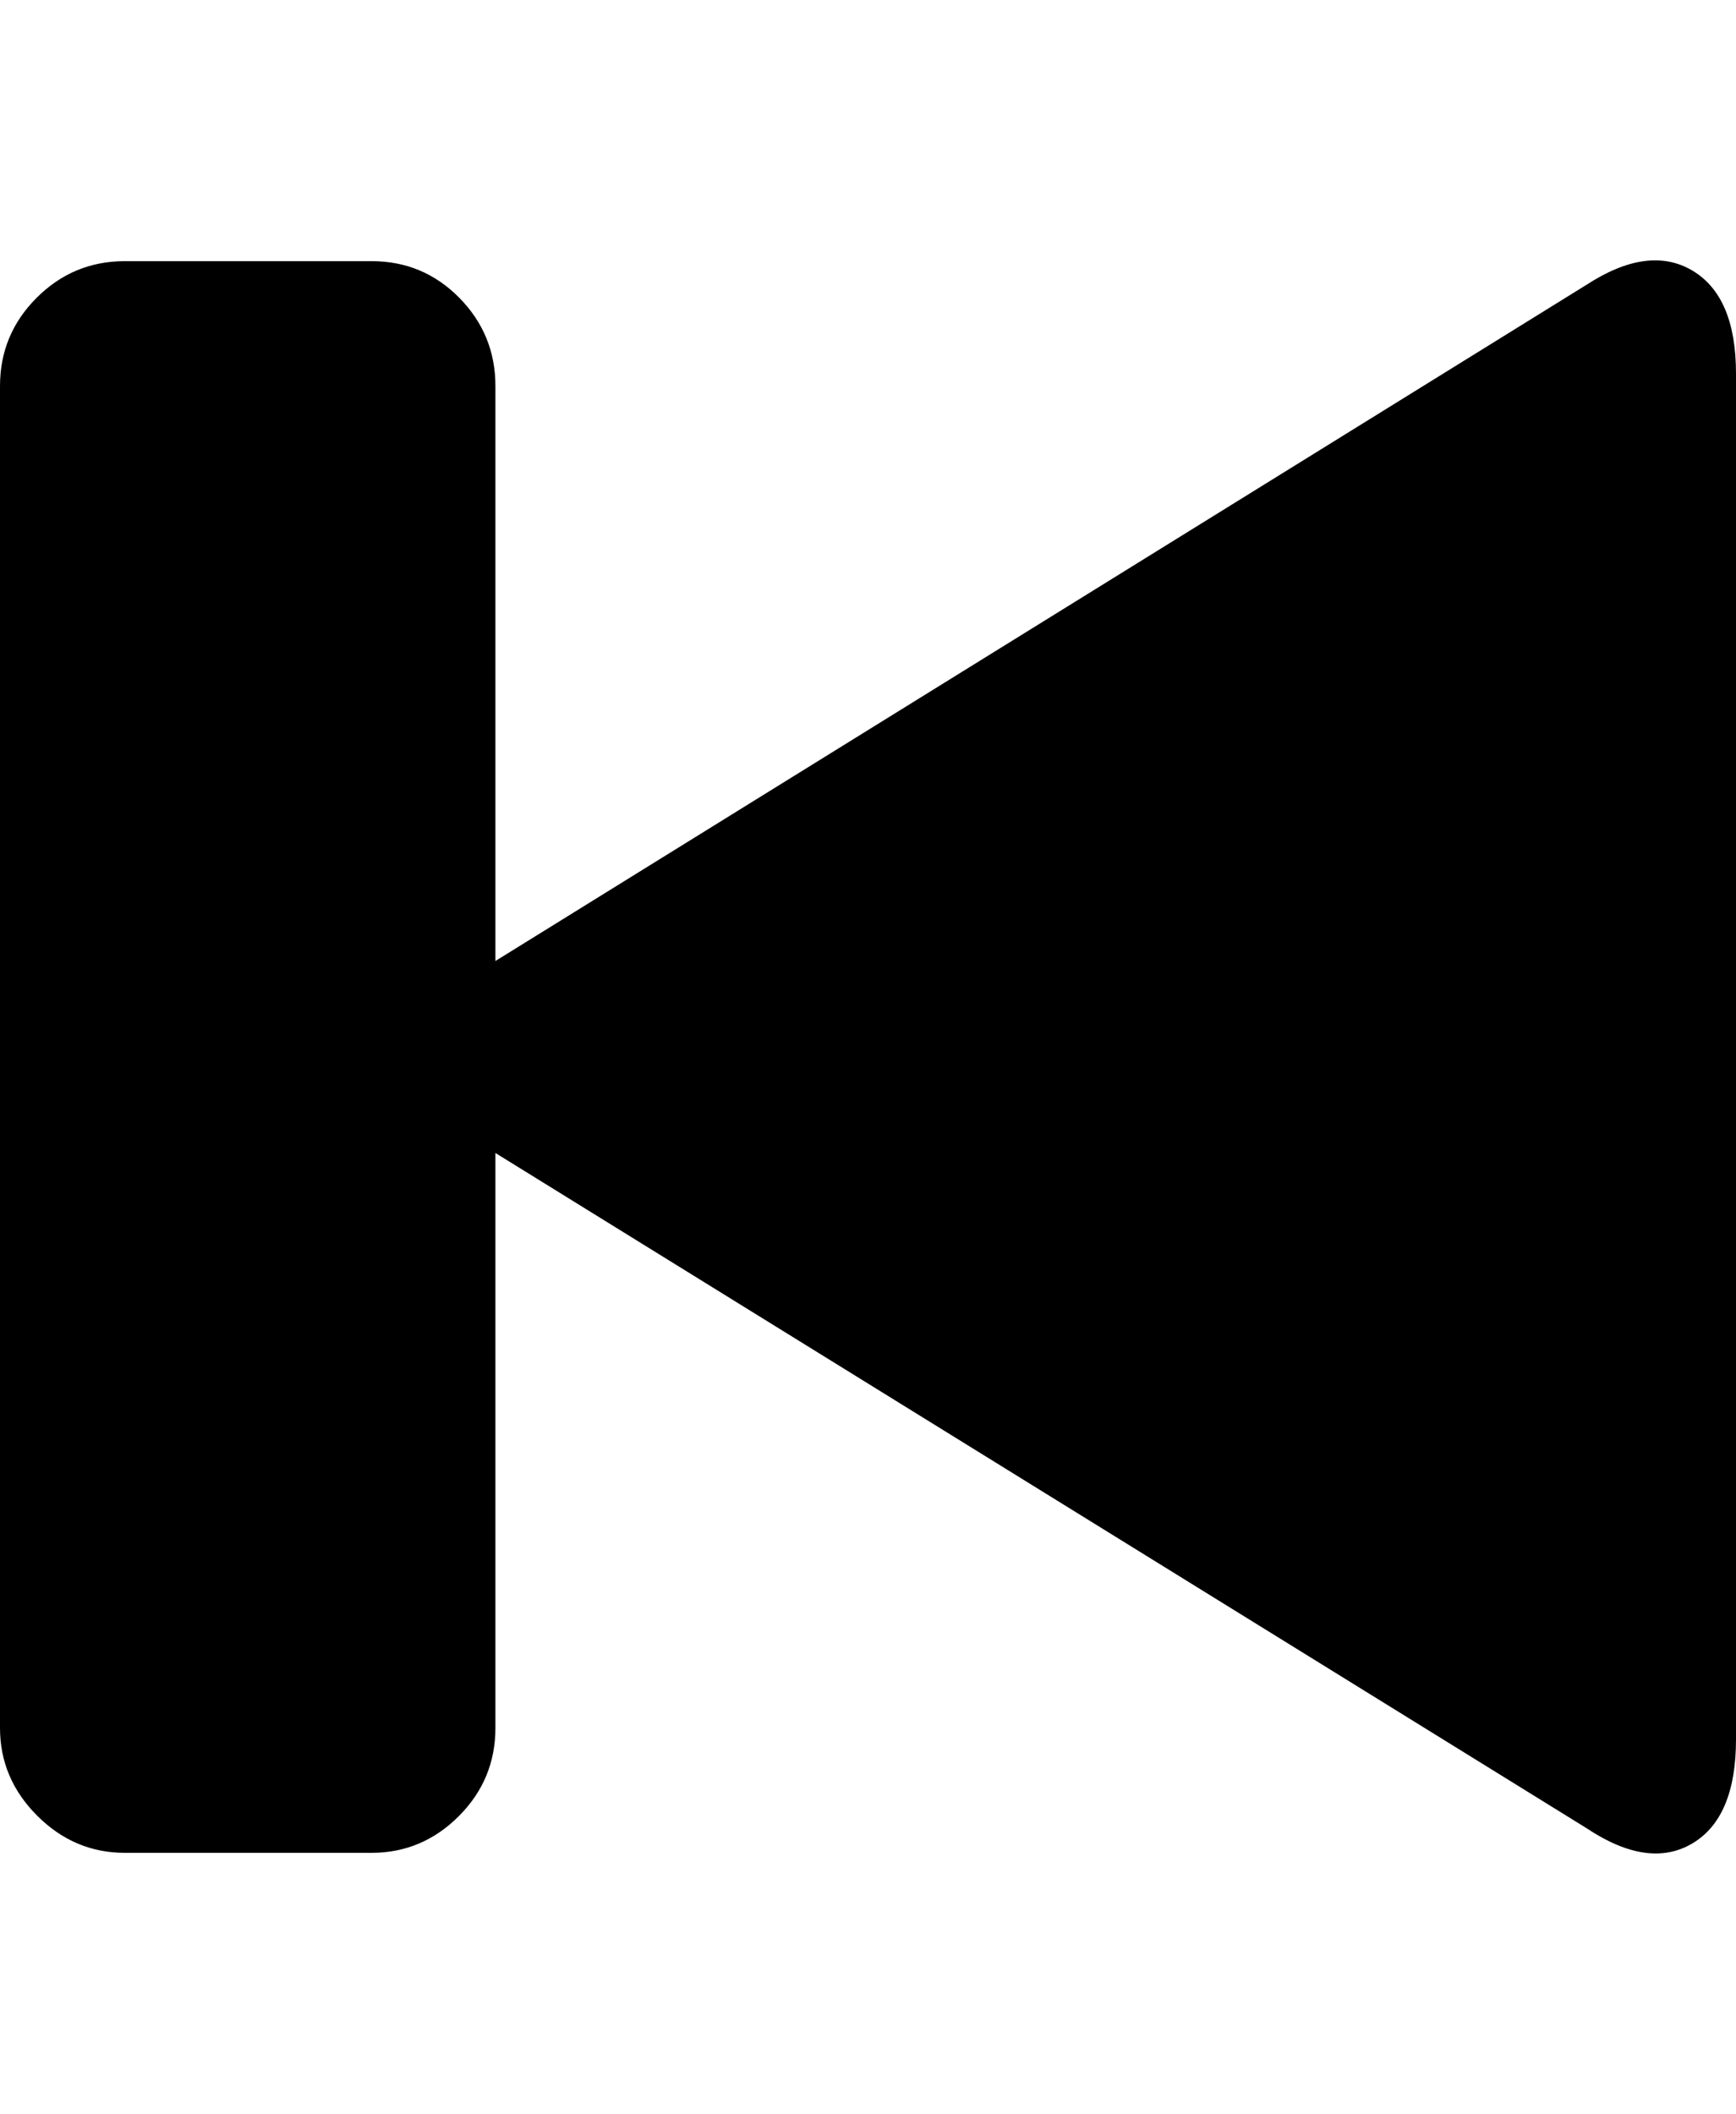 <svg height="1000px" width="821.289px" xmlns="http://www.w3.org/2000/svg">
  <g>
    <path d="M0 817.383c0 0 0 -634.766 0 -634.766c0 -16.276 5.778 -30.192 17.334 -41.748c11.556 -11.556 25.472 -17.334 41.748 -17.334c0 0 116.699 0 116.699 0c16.276 0 30.111 5.778 41.504 17.334c11.393 11.556 17.09 25.472 17.09 41.748c0 0 0 271.973 0 271.973c0 0 516.113 -319.824 516.113 -319.824c19.532 -12.696 36.214 -14.974 50.049 -6.836c13.835 8.138 20.752 24.414 20.752 48.828c0 0 0 645.996 0 645.996c0 24.74 -6.917 41.178 -20.752 49.316c-13.835 8.139 -30.517 5.697 -50.049 -7.324c0 0 -516.113 -319.336 -516.113 -319.336c0 0 0 271.973 0 271.973c0 16.276 -5.778 30.192 -17.334 41.748c-11.556 11.556 -25.309 17.334 -41.26 17.334c0 0 -116.699 0 -116.699 0c-15.95 0 -29.785 -5.859 -41.504 -17.578c-11.719 -11.719 -17.578 -25.553 -17.578 -41.504c0 0 0 0 0 0" />
  </g>
</svg>